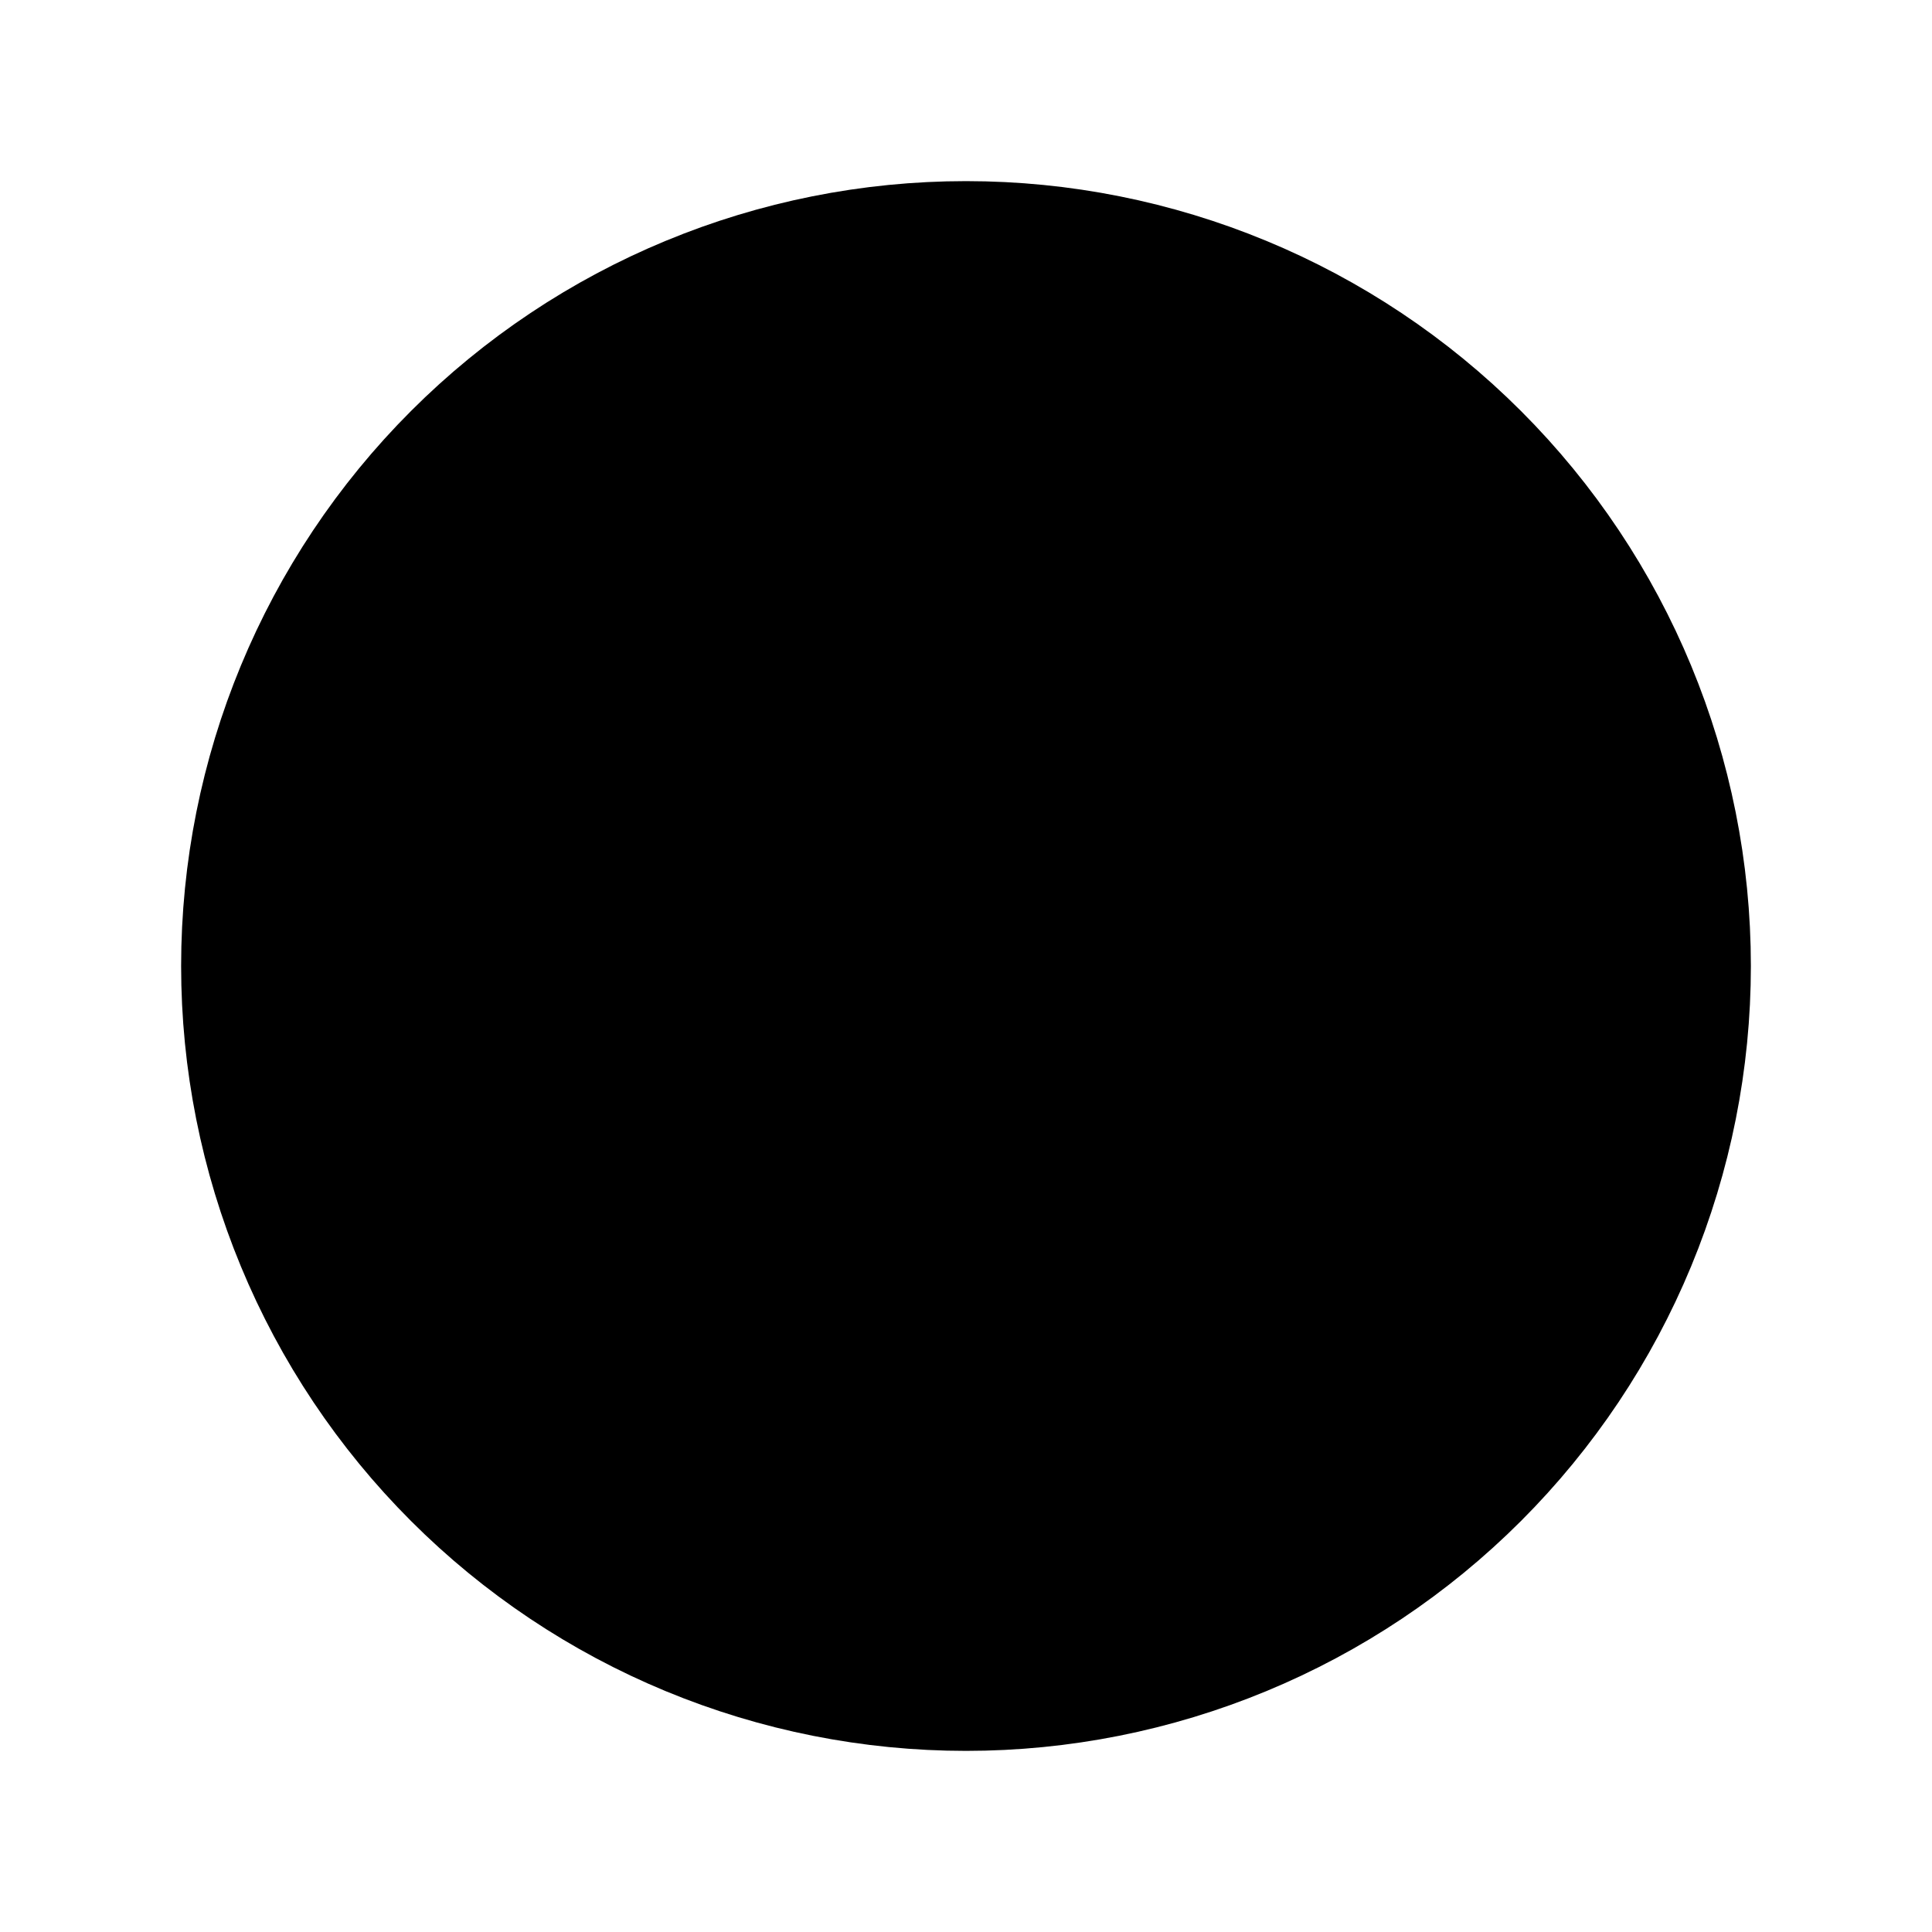 <svg width="24" height="24" viewBox="0 0 24 24" fill="currentColor" xmlns="http://www.w3.org/2000/svg">
<path d="M21 12C21 13.182 20.767 14.352 20.315 15.444C19.863 16.536 19.2 17.528 18.364 18.364C17.528 19.2 16.536 19.863 15.444 20.315C14.352 20.767 13.182 21 12 21C10.818 21 9.648 20.767 8.556 20.315C7.464 19.863 6.472 19.2 5.636 18.364C4.8 17.528 4.137 16.536 3.685 15.444C3.233 14.352 3 13.182 3 12C3 9.613 3.948 7.324 5.636 5.636C7.324 3.948 9.613 3 12 3C14.387 3 16.676 3.948 18.364 5.636C20.052 7.324 21 9.613 21 12Z" stroke="currentColor" stroke-width="1.5" stroke-linecap="round" stroke-linejoin="round"/>
<path d="M9 9.563C9 9.252 9.252 9 9.563 9H14.437C14.748 9 15 9.252 15 9.563V14.437C15 14.748 14.748 15 14.437 15H9.564C9.49 15 9.417 14.986 9.348 14.958C9.28 14.93 9.217 14.888 9.165 14.836C9.113 14.783 9.071 14.721 9.043 14.653C9.014 14.584 9 14.511 9 14.437V9.564V9.563Z" stroke="currentColor" stroke-width="1.5" stroke-linecap="round" stroke-linejoin="round"/>
</svg>

